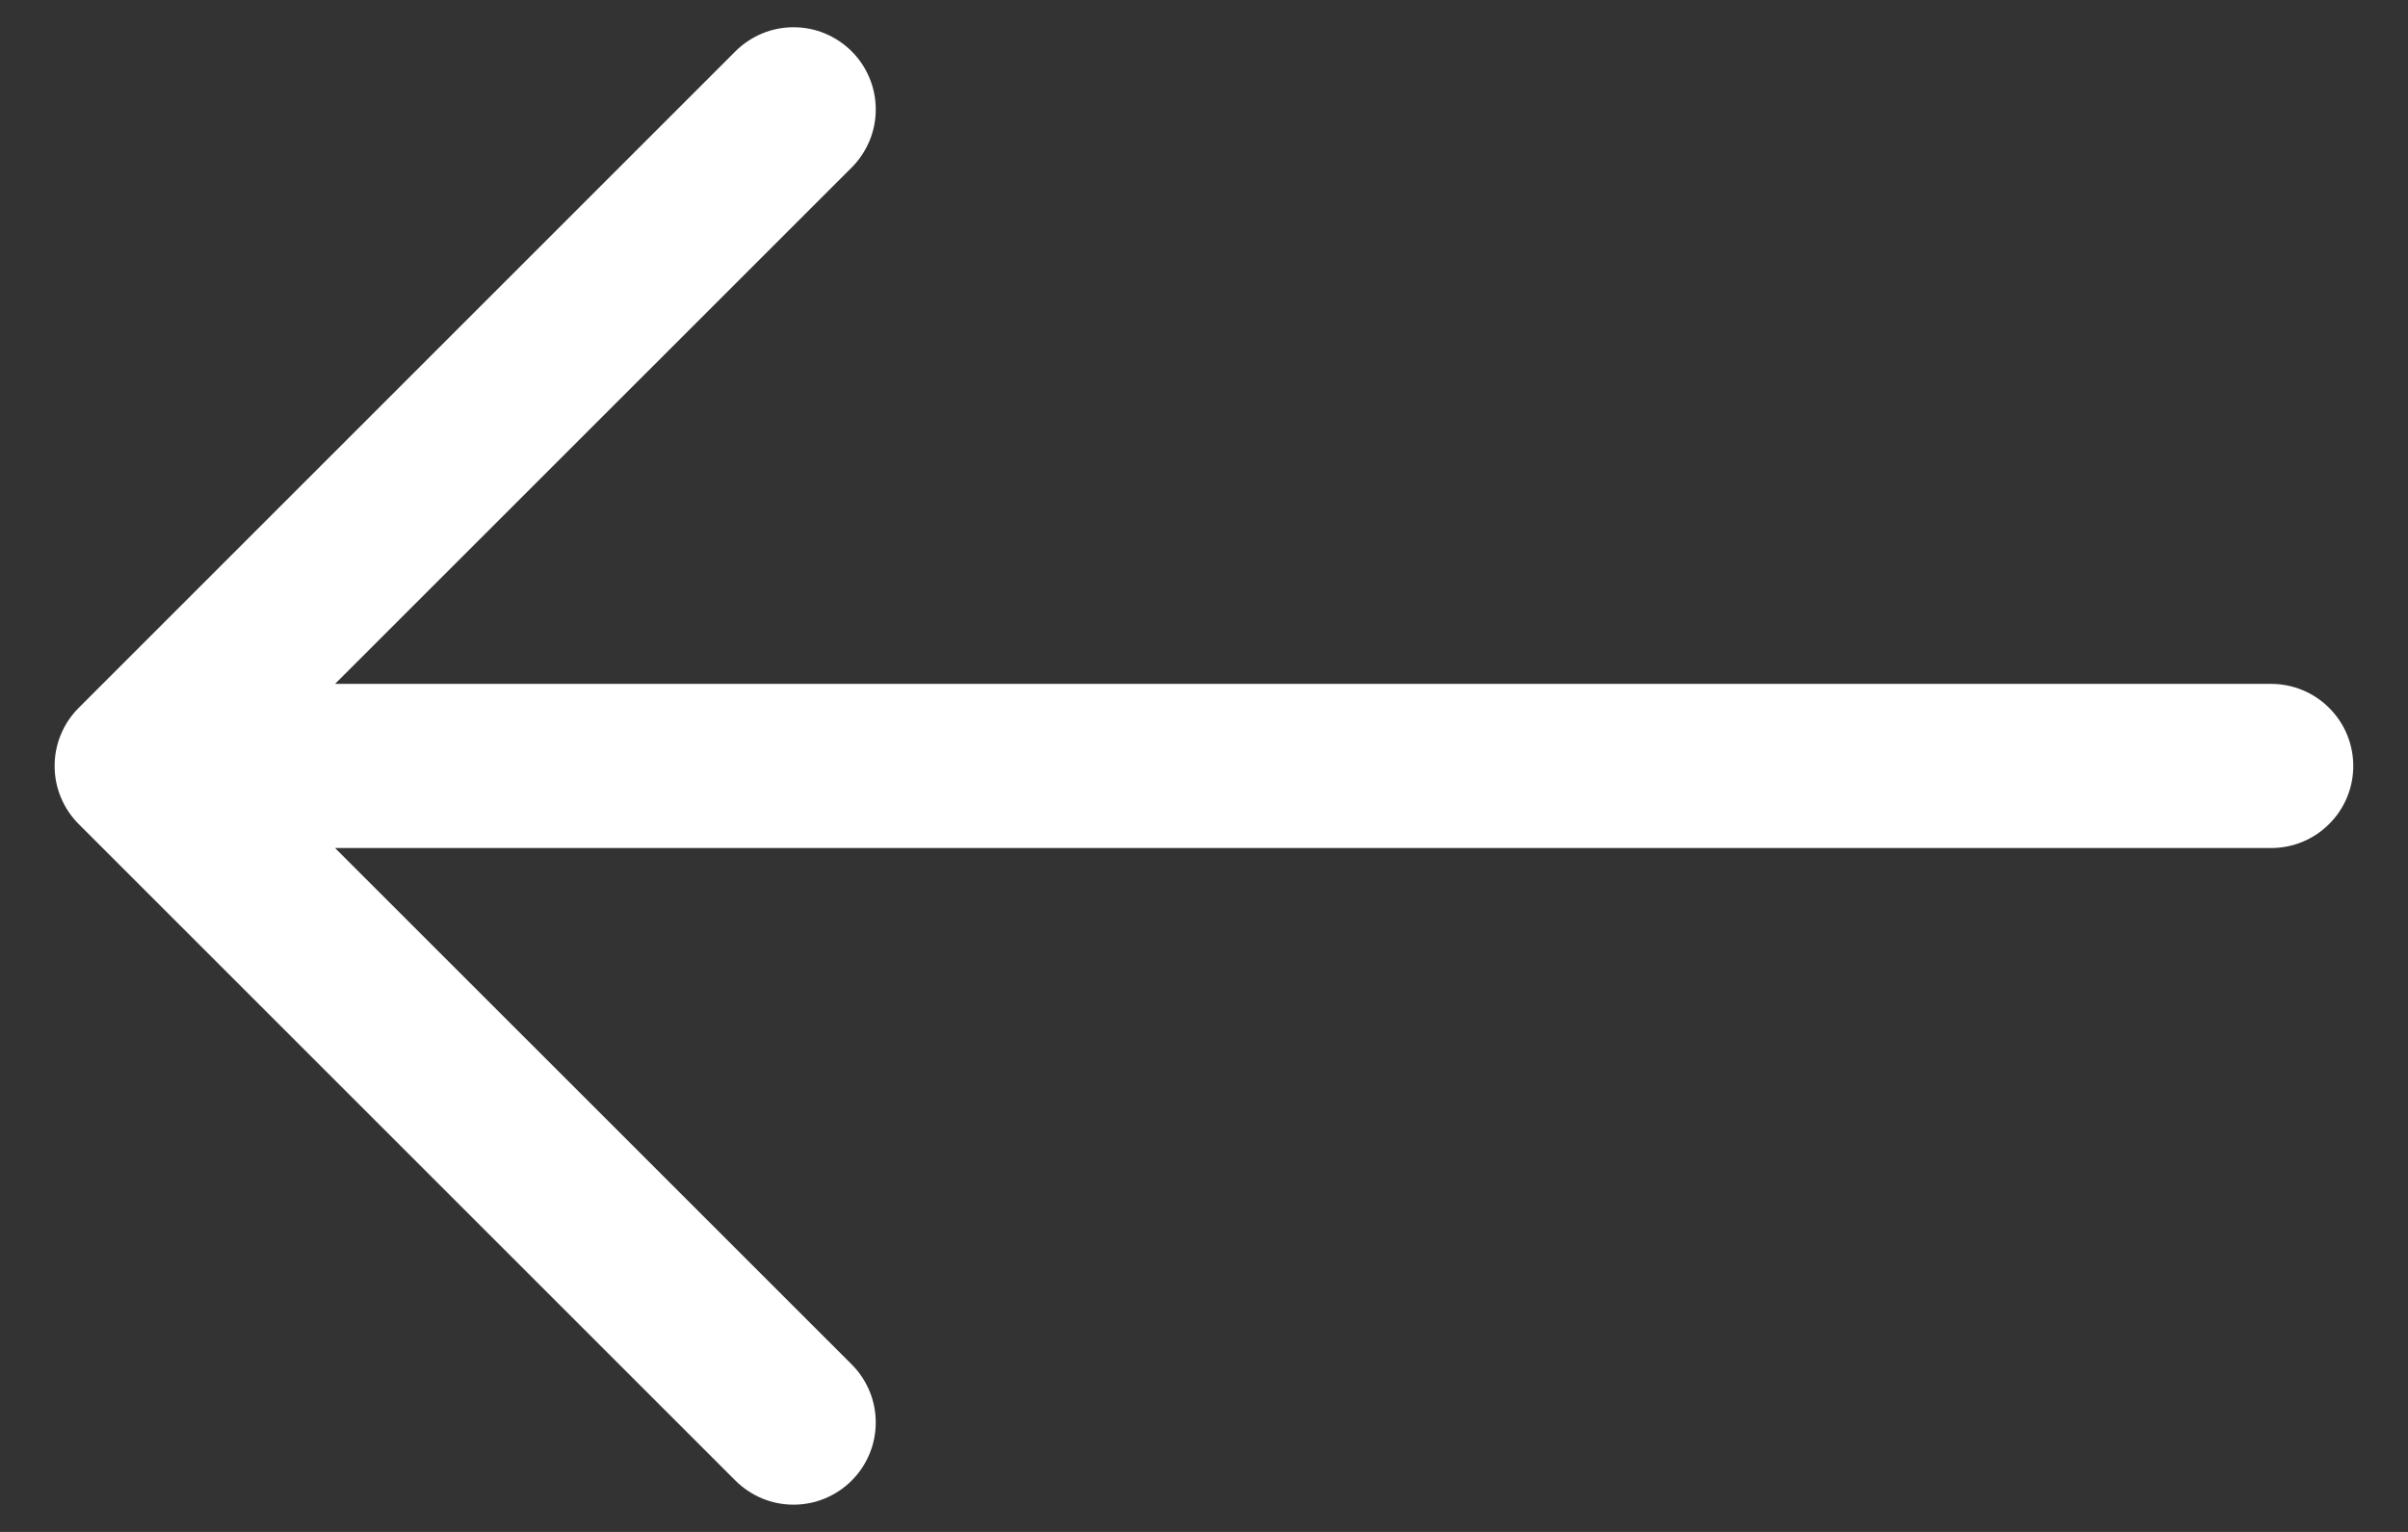 <svg width="22" height="14" viewBox="0 0 22 14" fill="none" xmlns="http://www.w3.org/2000/svg">
<rect x="0" y="0" width="22" height="14" fill="#333333" stroke="none"/>
<path fill-rule="evenodd" clip-rule="evenodd" d="M21.5 7C21.5 6.801 21.421 6.61 21.28 6.47C21.14 6.329 20.949 6.25 20.75 6.25H3.061L7.781 1.531C7.851 1.461 7.906 1.378 7.944 1.287C7.982 1.196 8.001 1.099 8.001 1C8.001 0.901 7.982 0.804 7.944 0.713C7.906 0.621 7.851 0.539 7.781 0.469C7.711 0.399 7.628 0.344 7.537 0.306C7.446 0.268 7.349 0.249 7.25 0.249C7.151 0.249 7.054 0.268 6.963 0.306C6.872 0.344 6.789 0.399 6.719 0.469L0.719 6.469C0.649 6.539 0.594 6.621 0.556 6.713C0.518 6.804 0.499 6.901 0.499 7C0.499 7.099 0.518 7.196 0.556 7.287C0.594 7.379 0.649 7.461 0.719 7.531L6.719 13.531C6.789 13.601 6.872 13.656 6.963 13.694C7.054 13.732 7.151 13.751 7.25 13.751C7.349 13.751 7.446 13.732 7.537 13.694C7.628 13.656 7.711 13.601 7.781 13.531C7.851 13.461 7.906 13.379 7.944 13.287C7.982 13.196 8.001 13.099 8.001 13C8.001 12.901 7.982 12.804 7.944 12.713C7.906 12.621 7.851 12.539 7.781 12.469L3.061 7.75H20.75C20.949 7.75 21.14 7.671 21.28 7.53C21.421 7.39 21.5 7.199 21.5 7Z" fill="white"/>
</svg>
